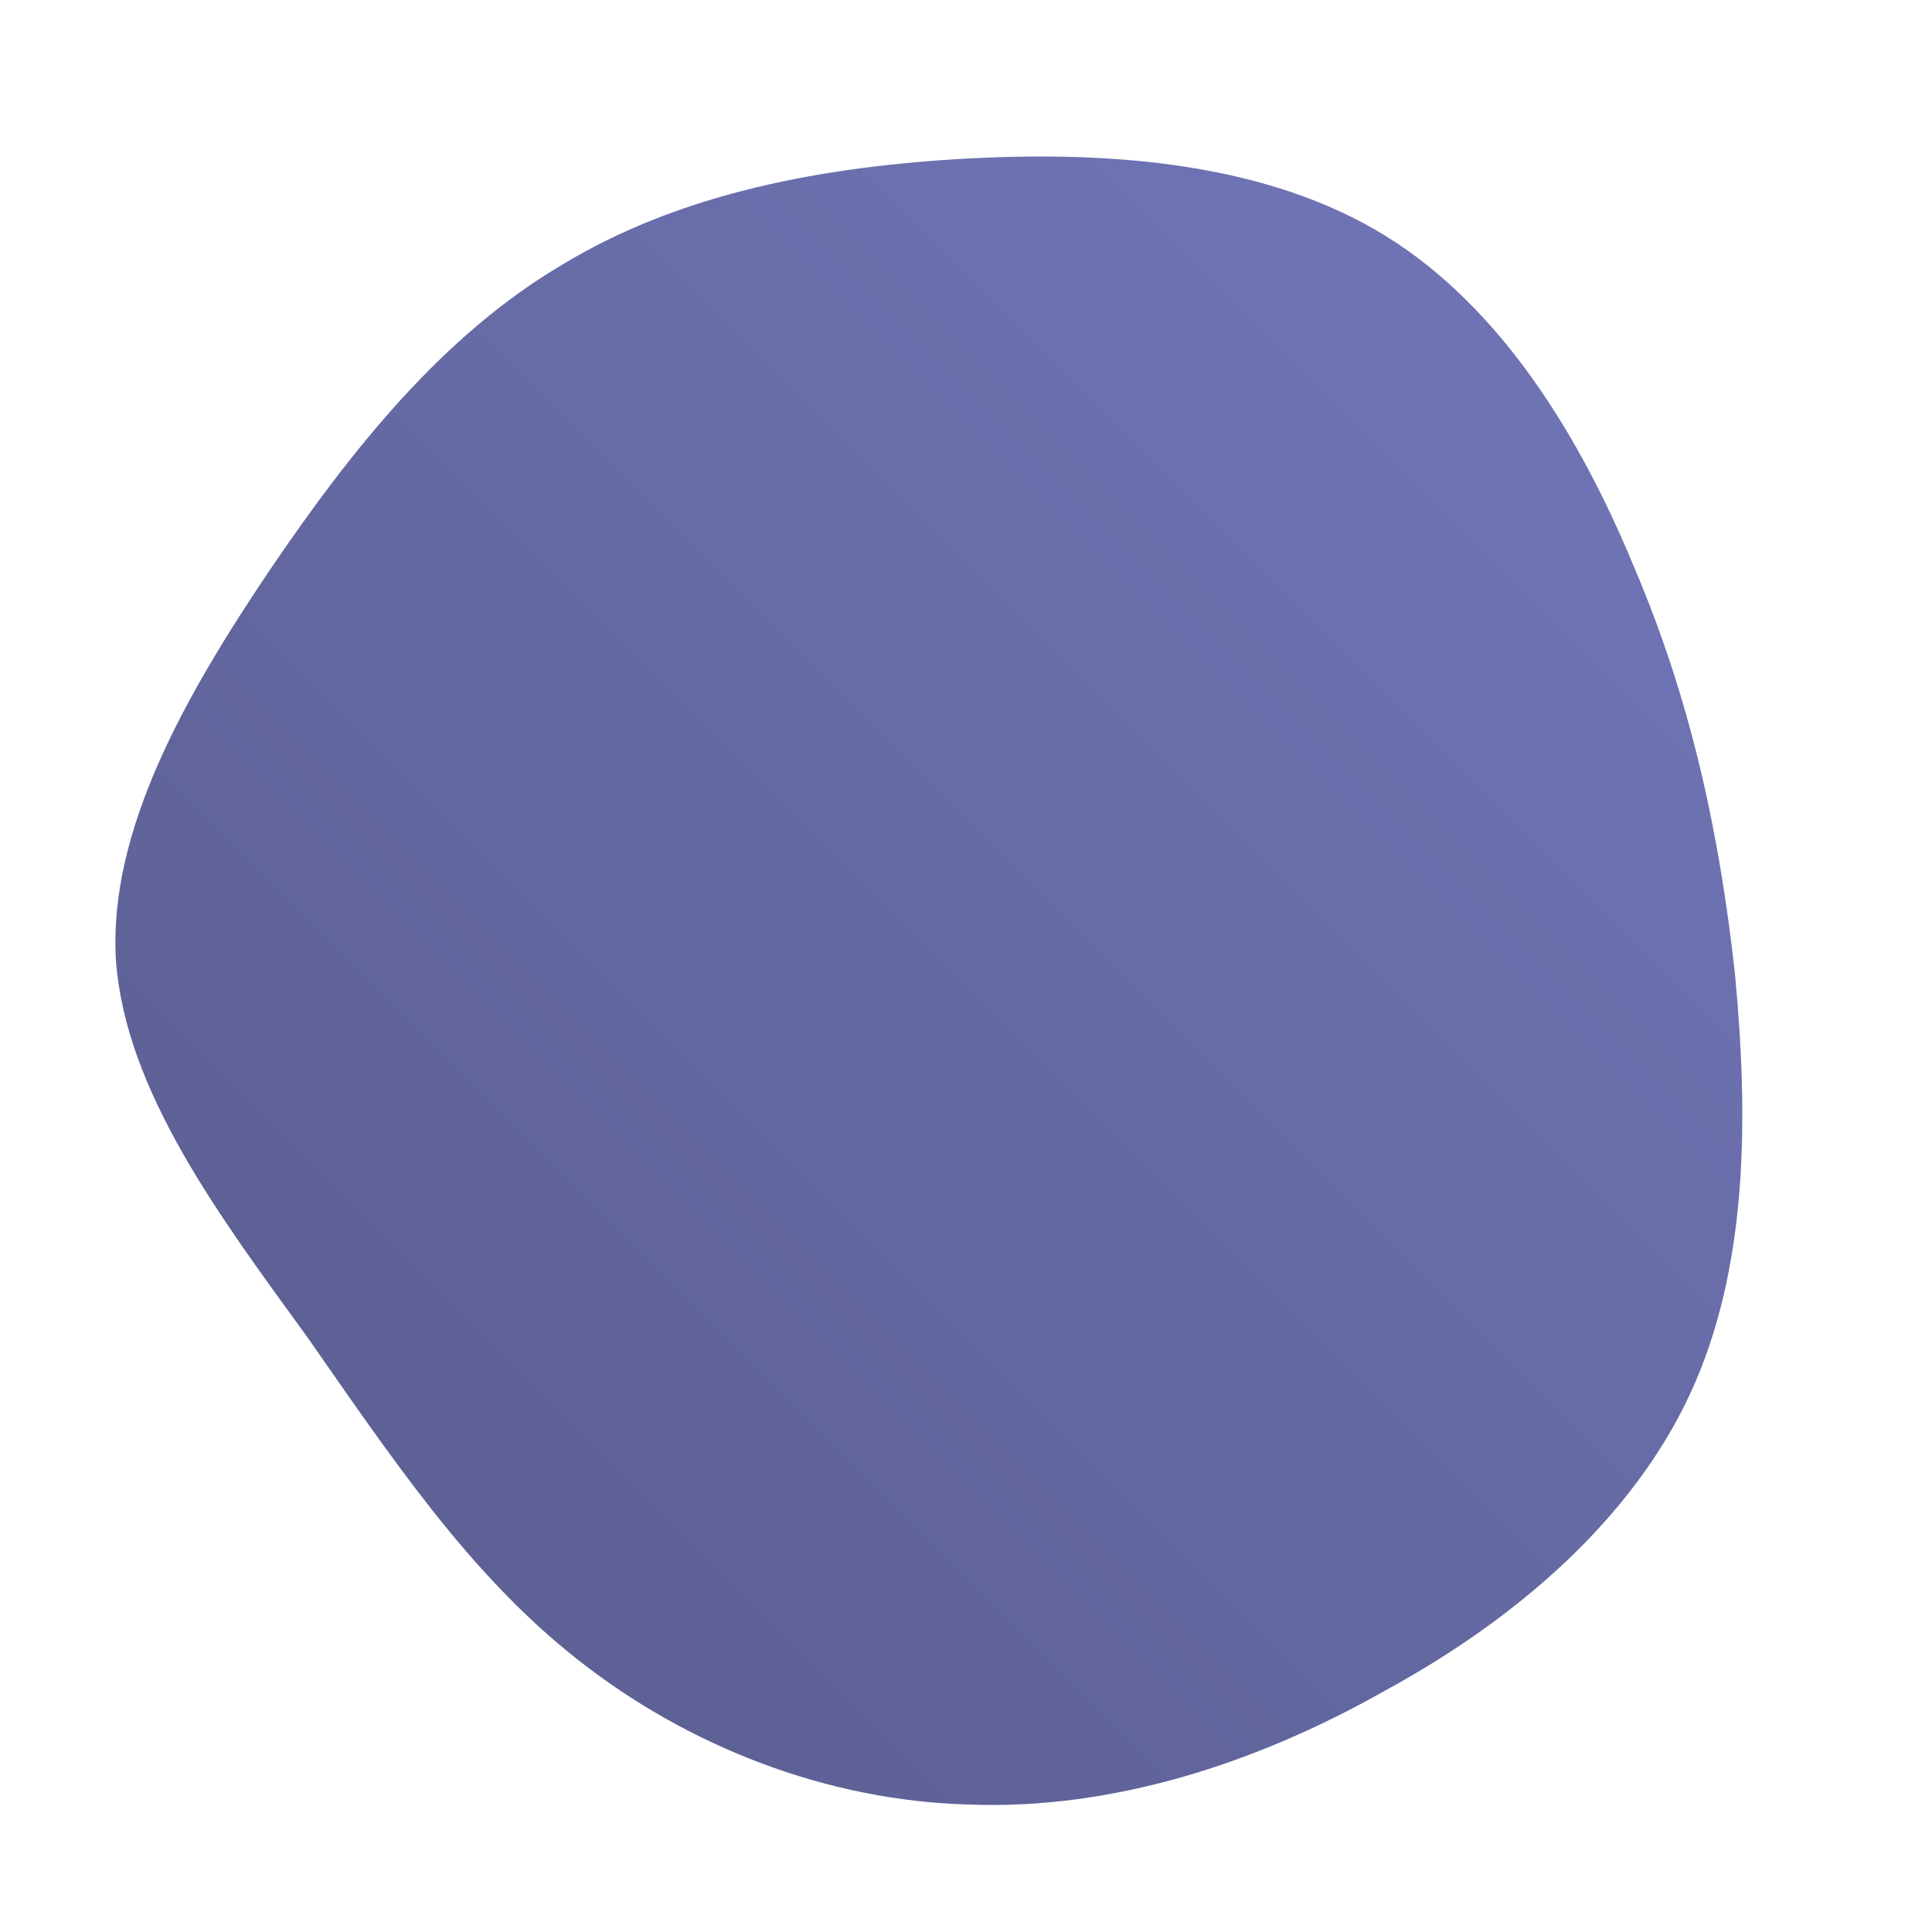 <!--?xml version="1.0" standalone="no"?-->
              <svg id="sw-js-blob-svg" viewBox="0 0 100 100" xmlns="http://www.w3.org/2000/svg" version="1.1">
                    <defs> 
                        <linearGradient id="sw-gradient" x1="0" x2="1" y1="1" y2="0">
                            <stop id="stop1" stop-color="rgba(87.82, 91.448, 140.058, 1)" offset="0%"></stop>
                            <stop id="stop2" stop-color="rgba(114, 119, 186, 1)" offset="100%"></stop>
                        </linearGradient>
                    </defs>
                <path fill="url(#sw-gradient)" d="M21.7,-37.8C27.7,-34.1,31.8,-27.4,34.6,-20.6C37.5,-13.8,39,-6.9,39.8,0.4C40.5,7.8,40.5,15.6,37.5,22.1C34.5,28.6,28.5,33.8,21.7,37.5C15,41.3,7.5,43.7,0.1,43.4C-7.2,43.2,-14.4,40.4,-20.1,35.9C-25.7,31.5,-29.7,25.5,-34.1,19.2C-38.6,13,-43.5,6.5,-44,-0.3C-44.4,-7,-40.4,-14,-36.1,-20.4C-31.7,-26.9,-27,-32.7,-20.9,-36.3C-14.8,-40,-7.4,-41.4,0.2,-41.8C7.8,-42.2,15.7,-41.5,21.7,-37.8Z" width="100%" height="100%" transform="translate(50 50)" stroke-width="0" style="transition: all 0.3s ease 0s;"></path>
              </svg>